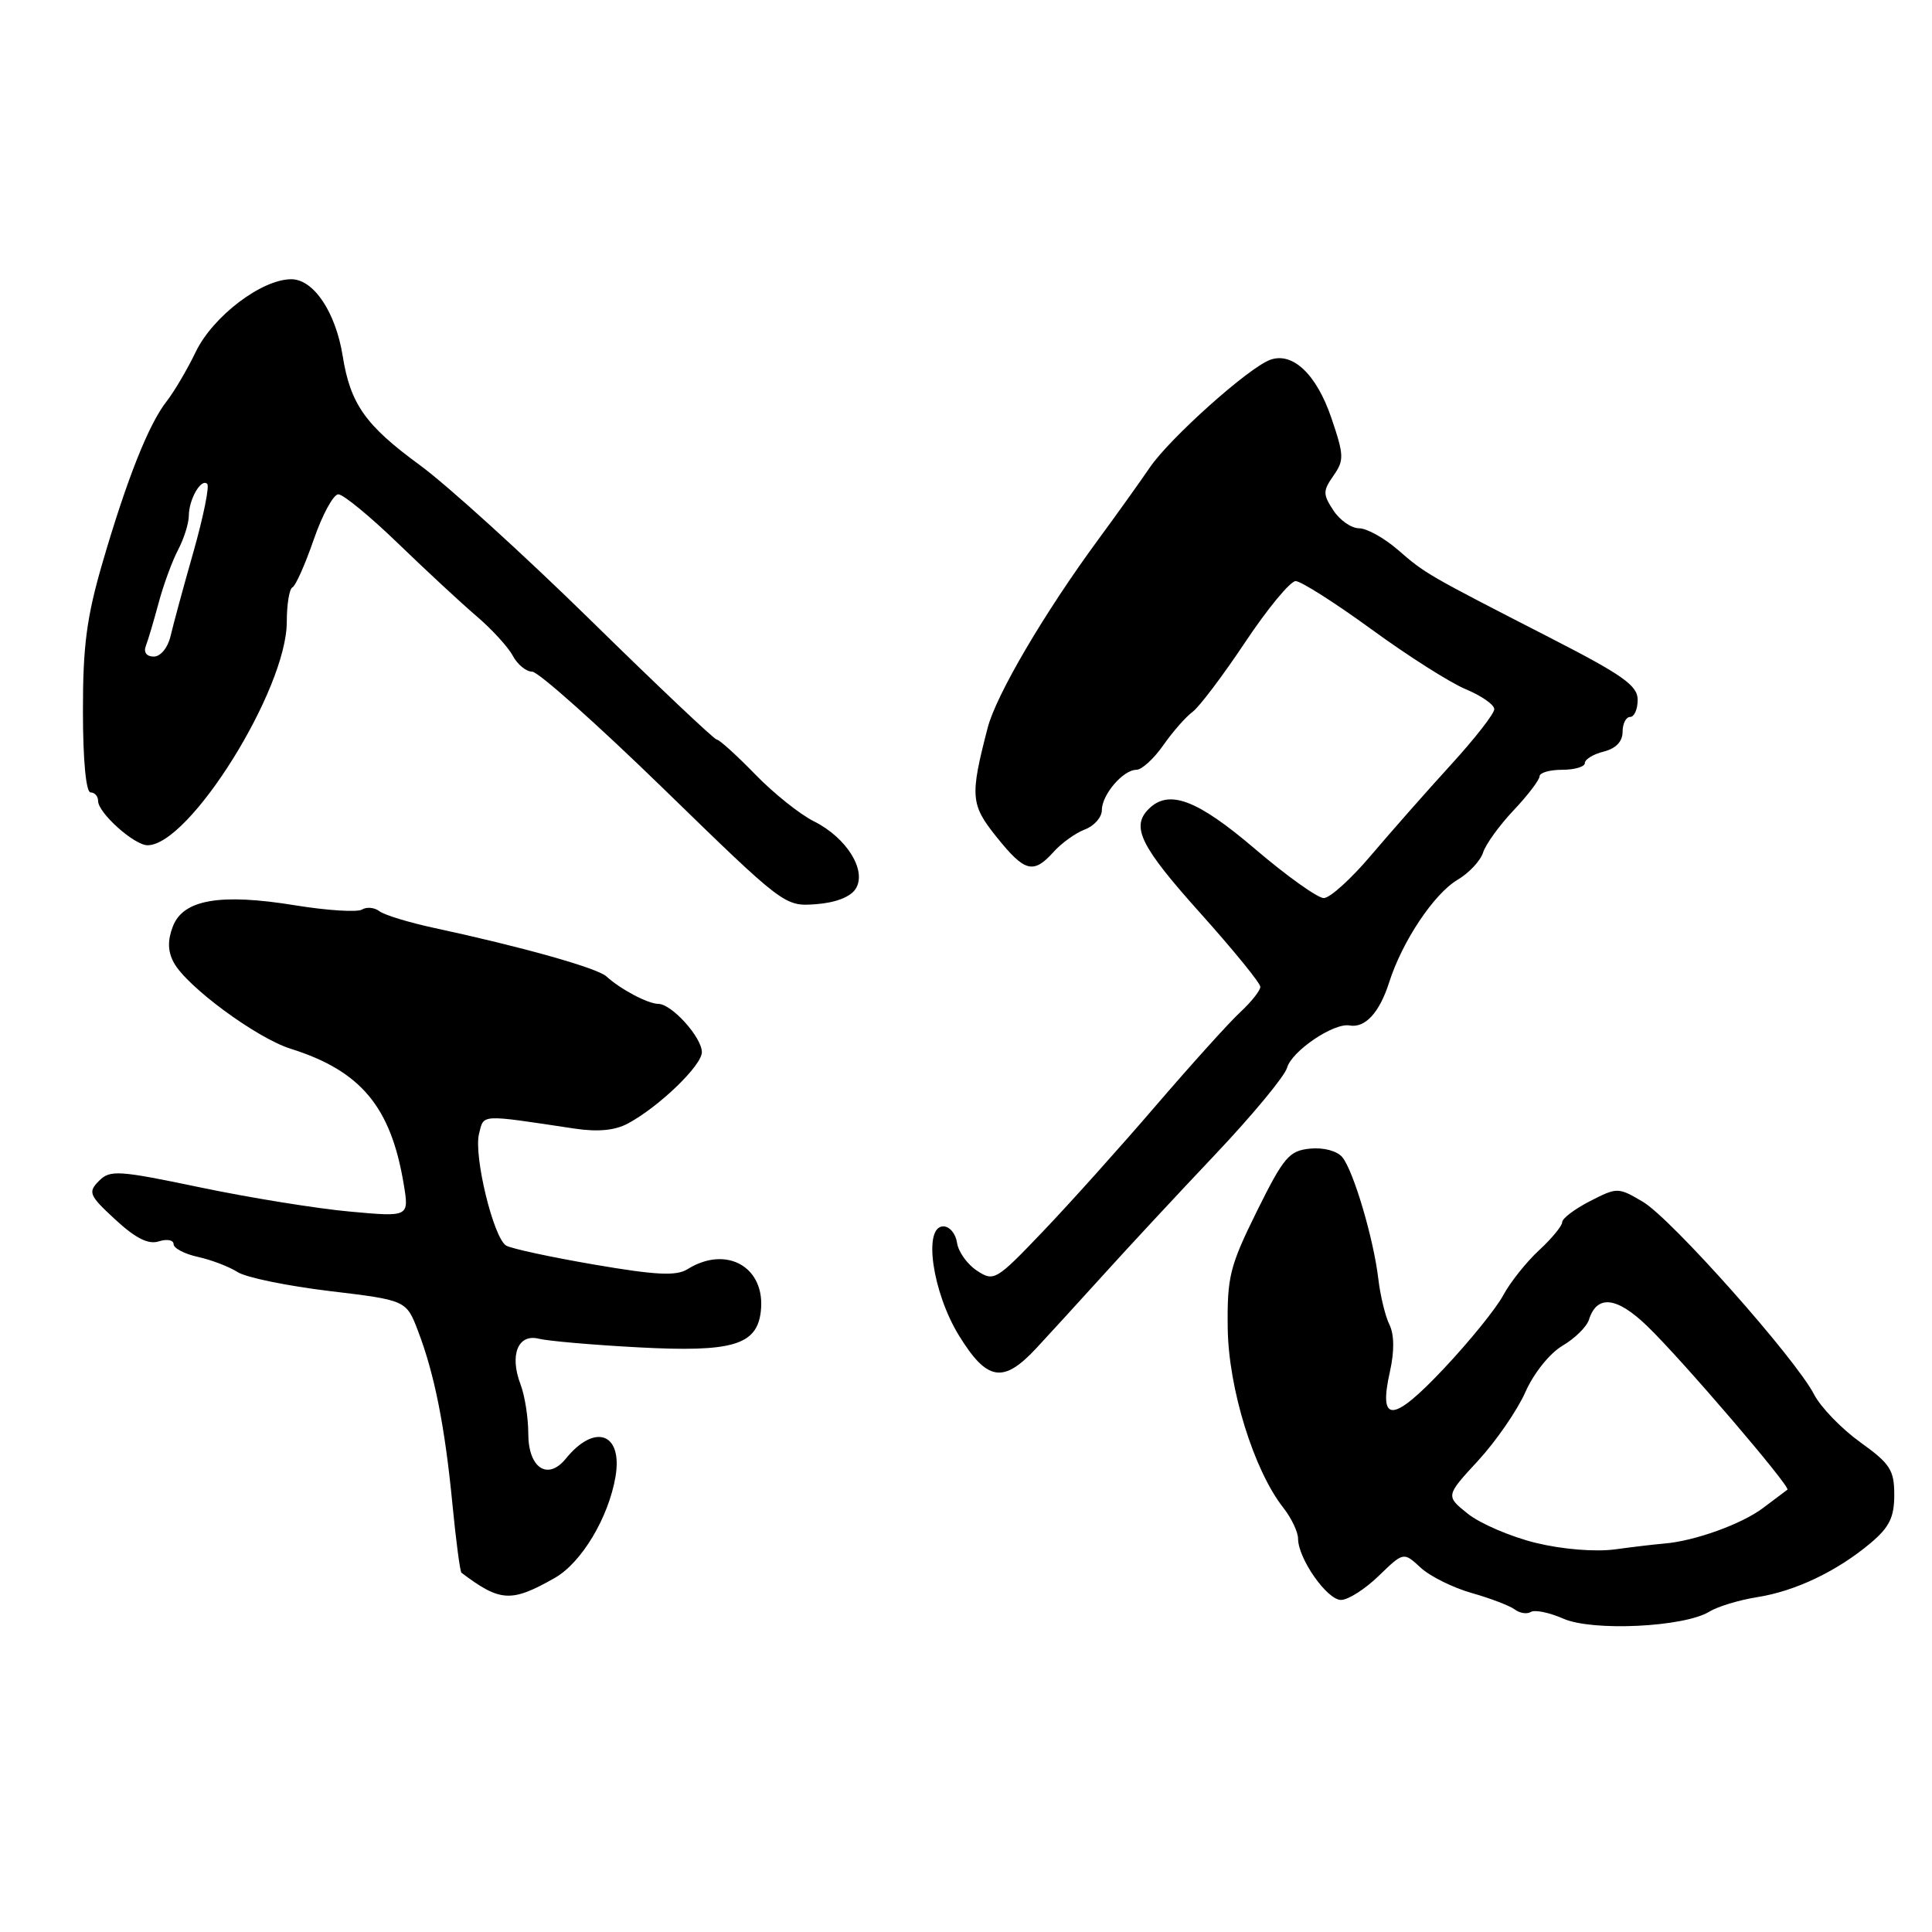 <?xml version="1.0" encoding="UTF-8" standalone="no"?>
<!DOCTYPE svg PUBLIC "-//W3C//DTD SVG 1.1//EN" "http://www.w3.org/Graphics/SVG/1.1/DTD/svg11.dtd" >
<svg xmlns="http://www.w3.org/2000/svg" xmlns:xlink="http://www.w3.org/1999/xlink" version="1.1" viewBox="0 0 256 256">
 <g >
 <path fill="currentColor"
d=" M 226.50 213.55 C 227.60 212.87 230.45 212.01 232.84 211.63 C 237.89 210.84 243.43 208.19 247.87 204.46 C 250.35 202.37 251.00 201.05 251.00 198.08 C 251.00 194.79 250.46 193.95 246.49 191.10 C 244.01 189.32 241.26 186.47 240.38 184.78 C 237.91 179.99 221.44 161.46 217.70 159.25 C 214.41 157.31 214.29 157.31 210.68 159.16 C 208.65 160.20 207.00 161.45 207.00 161.94 C 207.00 162.43 205.62 164.11 203.93 165.67 C 202.25 167.22 200.11 169.91 199.18 171.64 C 198.26 173.36 194.74 177.71 191.36 181.30 C 184.54 188.56 182.61 188.67 184.18 181.71 C 184.77 179.05 184.75 176.84 184.11 175.53 C 183.56 174.42 182.90 171.70 182.64 169.50 C 182.02 164.16 179.34 155.12 177.86 153.33 C 177.17 152.50 175.37 152.02 173.59 152.20 C 170.82 152.47 170.10 153.32 166.54 160.50 C 162.95 167.77 162.59 169.18 162.68 176.00 C 162.78 183.98 166.14 194.82 170.05 199.79 C 171.12 201.15 172.00 203.00 172.00 203.88 C 172.01 206.53 175.84 212.00 177.69 212.00 C 178.63 212.00 180.88 210.57 182.69 208.81 C 185.98 205.63 185.98 205.63 188.24 207.72 C 189.48 208.87 192.53 210.38 195.00 211.08 C 197.47 211.78 200.04 212.76 200.71 213.26 C 201.37 213.76 202.34 213.91 202.85 213.59 C 203.37 213.27 205.30 213.67 207.15 214.48 C 211.02 216.19 223.17 215.60 226.50 213.55 Z  M 73.50 209.09 C 77.05 207.08 80.64 201.09 81.56 195.65 C 82.53 189.89 78.82 188.55 74.99 193.26 C 72.58 196.24 70.00 194.53 70.00 189.96 C 70.00 187.85 69.54 184.92 68.97 183.43 C 67.49 179.54 68.64 176.69 71.40 177.39 C 72.62 177.69 78.54 178.21 84.56 178.53 C 97.02 179.20 100.29 178.25 100.81 173.78 C 101.49 167.92 96.29 164.93 91.09 168.18 C 89.61 169.10 86.93 168.97 78.72 167.56 C 72.95 166.57 67.71 165.44 67.06 165.04 C 65.38 164.00 62.75 153.15 63.47 150.25 C 64.14 147.60 63.45 147.64 76.10 149.54 C 79.24 150.01 81.49 149.79 83.22 148.86 C 87.35 146.63 93.00 141.18 93.00 139.42 C 93.00 137.46 89.02 133.04 87.24 133.02 C 85.83 133.00 82.24 131.10 80.34 129.37 C 79.12 128.26 69.09 125.44 57.50 122.95 C 54.20 122.24 50.96 121.25 50.29 120.75 C 49.63 120.24 48.58 120.14 47.97 120.52 C 47.35 120.90 43.37 120.65 39.12 119.96 C 29.17 118.34 24.26 119.19 22.90 122.77 C 22.19 124.62 22.23 126.06 23.02 127.53 C 24.71 130.70 33.97 137.53 38.50 138.96 C 47.80 141.88 51.79 146.65 53.49 156.88 C 54.22 161.26 54.22 161.26 46.36 160.54 C 42.04 160.15 33.15 158.72 26.60 157.35 C 15.63 155.06 14.58 154.99 13.10 156.49 C 11.63 157.98 11.81 158.40 15.29 161.61 C 17.98 164.09 19.66 164.93 21.04 164.49 C 22.12 164.14 23.00 164.31 23.00 164.85 C 23.00 165.40 24.46 166.16 26.24 166.55 C 28.01 166.94 30.38 167.85 31.49 168.56 C 32.59 169.27 38.08 170.40 43.67 171.07 C 53.84 172.29 53.84 172.29 55.40 176.39 C 57.58 182.10 58.95 189.00 59.95 199.32 C 60.42 204.17 60.96 208.26 61.15 208.40 C 66.29 212.28 67.74 212.36 73.50 209.09 Z  M 137.35 178.61 C 139.08 176.75 143.09 172.36 146.26 168.86 C 149.42 165.36 156.06 158.22 161.00 153.00 C 165.94 147.78 170.23 142.60 170.54 141.49 C 171.15 139.28 176.73 135.50 178.82 135.88 C 180.89 136.25 182.79 134.18 184.07 130.17 C 185.80 124.73 190.01 118.43 193.13 116.58 C 194.64 115.69 196.16 114.07 196.51 112.98 C 196.85 111.89 198.68 109.36 200.57 107.36 C 202.46 105.36 204.00 103.33 204.00 102.86 C 204.00 102.39 205.35 102.00 207.00 102.00 C 208.65 102.00 210.00 101.60 210.00 101.11 C 210.00 100.62 211.12 99.93 212.50 99.59 C 214.11 99.18 215.00 98.26 215.00 96.98 C 215.00 95.89 215.45 95.00 216.00 95.00 C 216.55 95.00 217.00 93.98 217.00 92.73 C 217.00 90.84 215.04 89.45 205.34 84.48 C 189.00 76.10 188.87 76.02 185.22 72.85 C 183.41 71.28 181.10 70.00 180.08 70.00 C 179.06 70.00 177.53 68.93 176.68 67.63 C 175.28 65.49 175.28 65.05 176.69 63.03 C 178.12 60.99 178.10 60.33 176.41 55.37 C 174.45 49.60 171.28 46.59 168.30 47.68 C 165.43 48.73 155.01 58.05 152.36 61.94 C 151.02 63.90 147.95 68.20 145.52 71.50 C 138.40 81.18 132.00 92.07 130.87 96.44 C 128.51 105.54 128.60 106.61 132.07 110.93 C 135.79 115.56 136.92 115.86 139.60 112.89 C 140.64 111.72 142.51 110.38 143.75 109.91 C 144.99 109.44 146.00 108.29 146.00 107.35 C 146.00 105.30 148.82 102.00 150.59 102.00 C 151.29 102.00 152.89 100.54 154.14 98.75 C 155.39 96.96 157.14 94.97 158.03 94.32 C 158.91 93.67 162.05 89.51 165.01 85.07 C 167.97 80.63 170.97 77.00 171.68 77.00 C 172.38 77.00 176.91 79.88 181.73 83.39 C 186.55 86.91 192.19 90.49 194.25 91.34 C 196.31 92.20 198.00 93.38 198.00 93.97 C 198.00 94.57 195.41 97.88 192.25 101.34 C 189.09 104.80 184.34 110.19 181.69 113.31 C 179.05 116.44 176.22 119.00 175.41 119.00 C 174.60 119.00 170.50 116.08 166.31 112.50 C 158.61 105.93 154.87 104.53 152.20 107.20 C 149.84 109.56 151.12 112.15 159.00 120.94 C 163.40 125.85 167.00 130.26 167.00 130.76 C 167.00 131.25 165.82 132.74 164.38 134.08 C 162.93 135.41 157.89 141.00 153.16 146.50 C 148.44 152.00 141.70 159.51 138.17 163.20 C 131.98 169.68 131.70 169.85 129.45 168.37 C 128.17 167.53 126.98 165.87 126.81 164.67 C 126.64 163.48 125.83 162.50 125.00 162.50 C 122.29 162.50 123.54 171.22 127.07 176.97 C 130.80 183.02 132.94 183.36 137.35 178.61 Z  M 113.39 117.76 C 114.89 115.35 112.19 111.00 107.85 108.83 C 106.01 107.92 102.49 105.11 100.04 102.58 C 97.59 100.06 95.31 98.00 94.98 98.00 C 94.65 98.00 87.16 90.91 78.33 82.25 C 69.50 73.59 59.27 64.29 55.59 61.60 C 48.41 56.35 46.43 53.53 45.41 47.18 C 44.48 41.37 41.56 37.00 38.60 37.00 C 34.68 37.00 28.22 41.90 25.94 46.62 C 24.81 48.97 23.06 51.93 22.07 53.19 C 19.70 56.22 16.84 63.41 13.60 74.50 C 11.48 81.77 10.98 85.57 10.99 94.25 C 10.99 100.74 11.40 105.00 12.00 105.00 C 12.55 105.00 13.00 105.51 13.00 106.14 C 13.00 107.71 17.79 112.00 19.55 112.00 C 25.12 112.00 38.00 91.34 38.00 82.41 C 38.00 80.07 38.34 78.02 38.75 77.83 C 39.16 77.65 40.43 74.80 41.57 71.50 C 42.71 68.20 44.18 65.50 44.83 65.50 C 45.48 65.50 49.05 68.43 52.76 72.02 C 56.47 75.60 61.14 79.94 63.15 81.65 C 65.16 83.37 67.32 85.72 67.94 86.88 C 68.56 88.05 69.72 89.00 70.52 89.00 C 71.32 89.00 79.17 96.00 87.97 104.56 C 103.88 120.04 103.97 120.12 108.12 119.81 C 110.75 119.61 112.70 118.85 113.39 117.76 Z  M 203.50 204.44 C 200.20 203.63 196.16 201.90 194.52 200.60 C 191.54 198.22 191.54 198.22 195.86 193.54 C 198.23 190.96 201.05 186.88 202.12 184.46 C 203.22 181.97 205.34 179.32 207.03 178.32 C 208.67 177.36 210.24 175.81 210.54 174.88 C 211.60 171.52 214.22 171.81 218.27 175.72 C 222.83 180.11 237.33 197.05 236.84 197.39 C 236.65 197.52 235.20 198.61 233.62 199.81 C 230.80 201.95 224.49 204.22 220.50 204.53 C 219.40 204.62 216.47 204.96 214.00 205.30 C 211.34 205.65 207.04 205.30 203.50 204.44 Z  M 19.32 85.60 C 19.62 84.84 20.38 82.25 21.03 79.85 C 21.67 77.46 22.83 74.31 23.60 72.85 C 24.37 71.39 25.01 69.36 25.02 68.35 C 25.03 66.14 26.66 63.33 27.46 64.12 C 27.77 64.44 26.95 68.47 25.64 73.10 C 24.32 77.72 22.96 82.74 22.61 84.25 C 22.24 85.83 21.28 87.00 20.37 87.00 C 19.43 87.00 19.00 86.44 19.32 85.60 Z "/>
</g>
</svg>